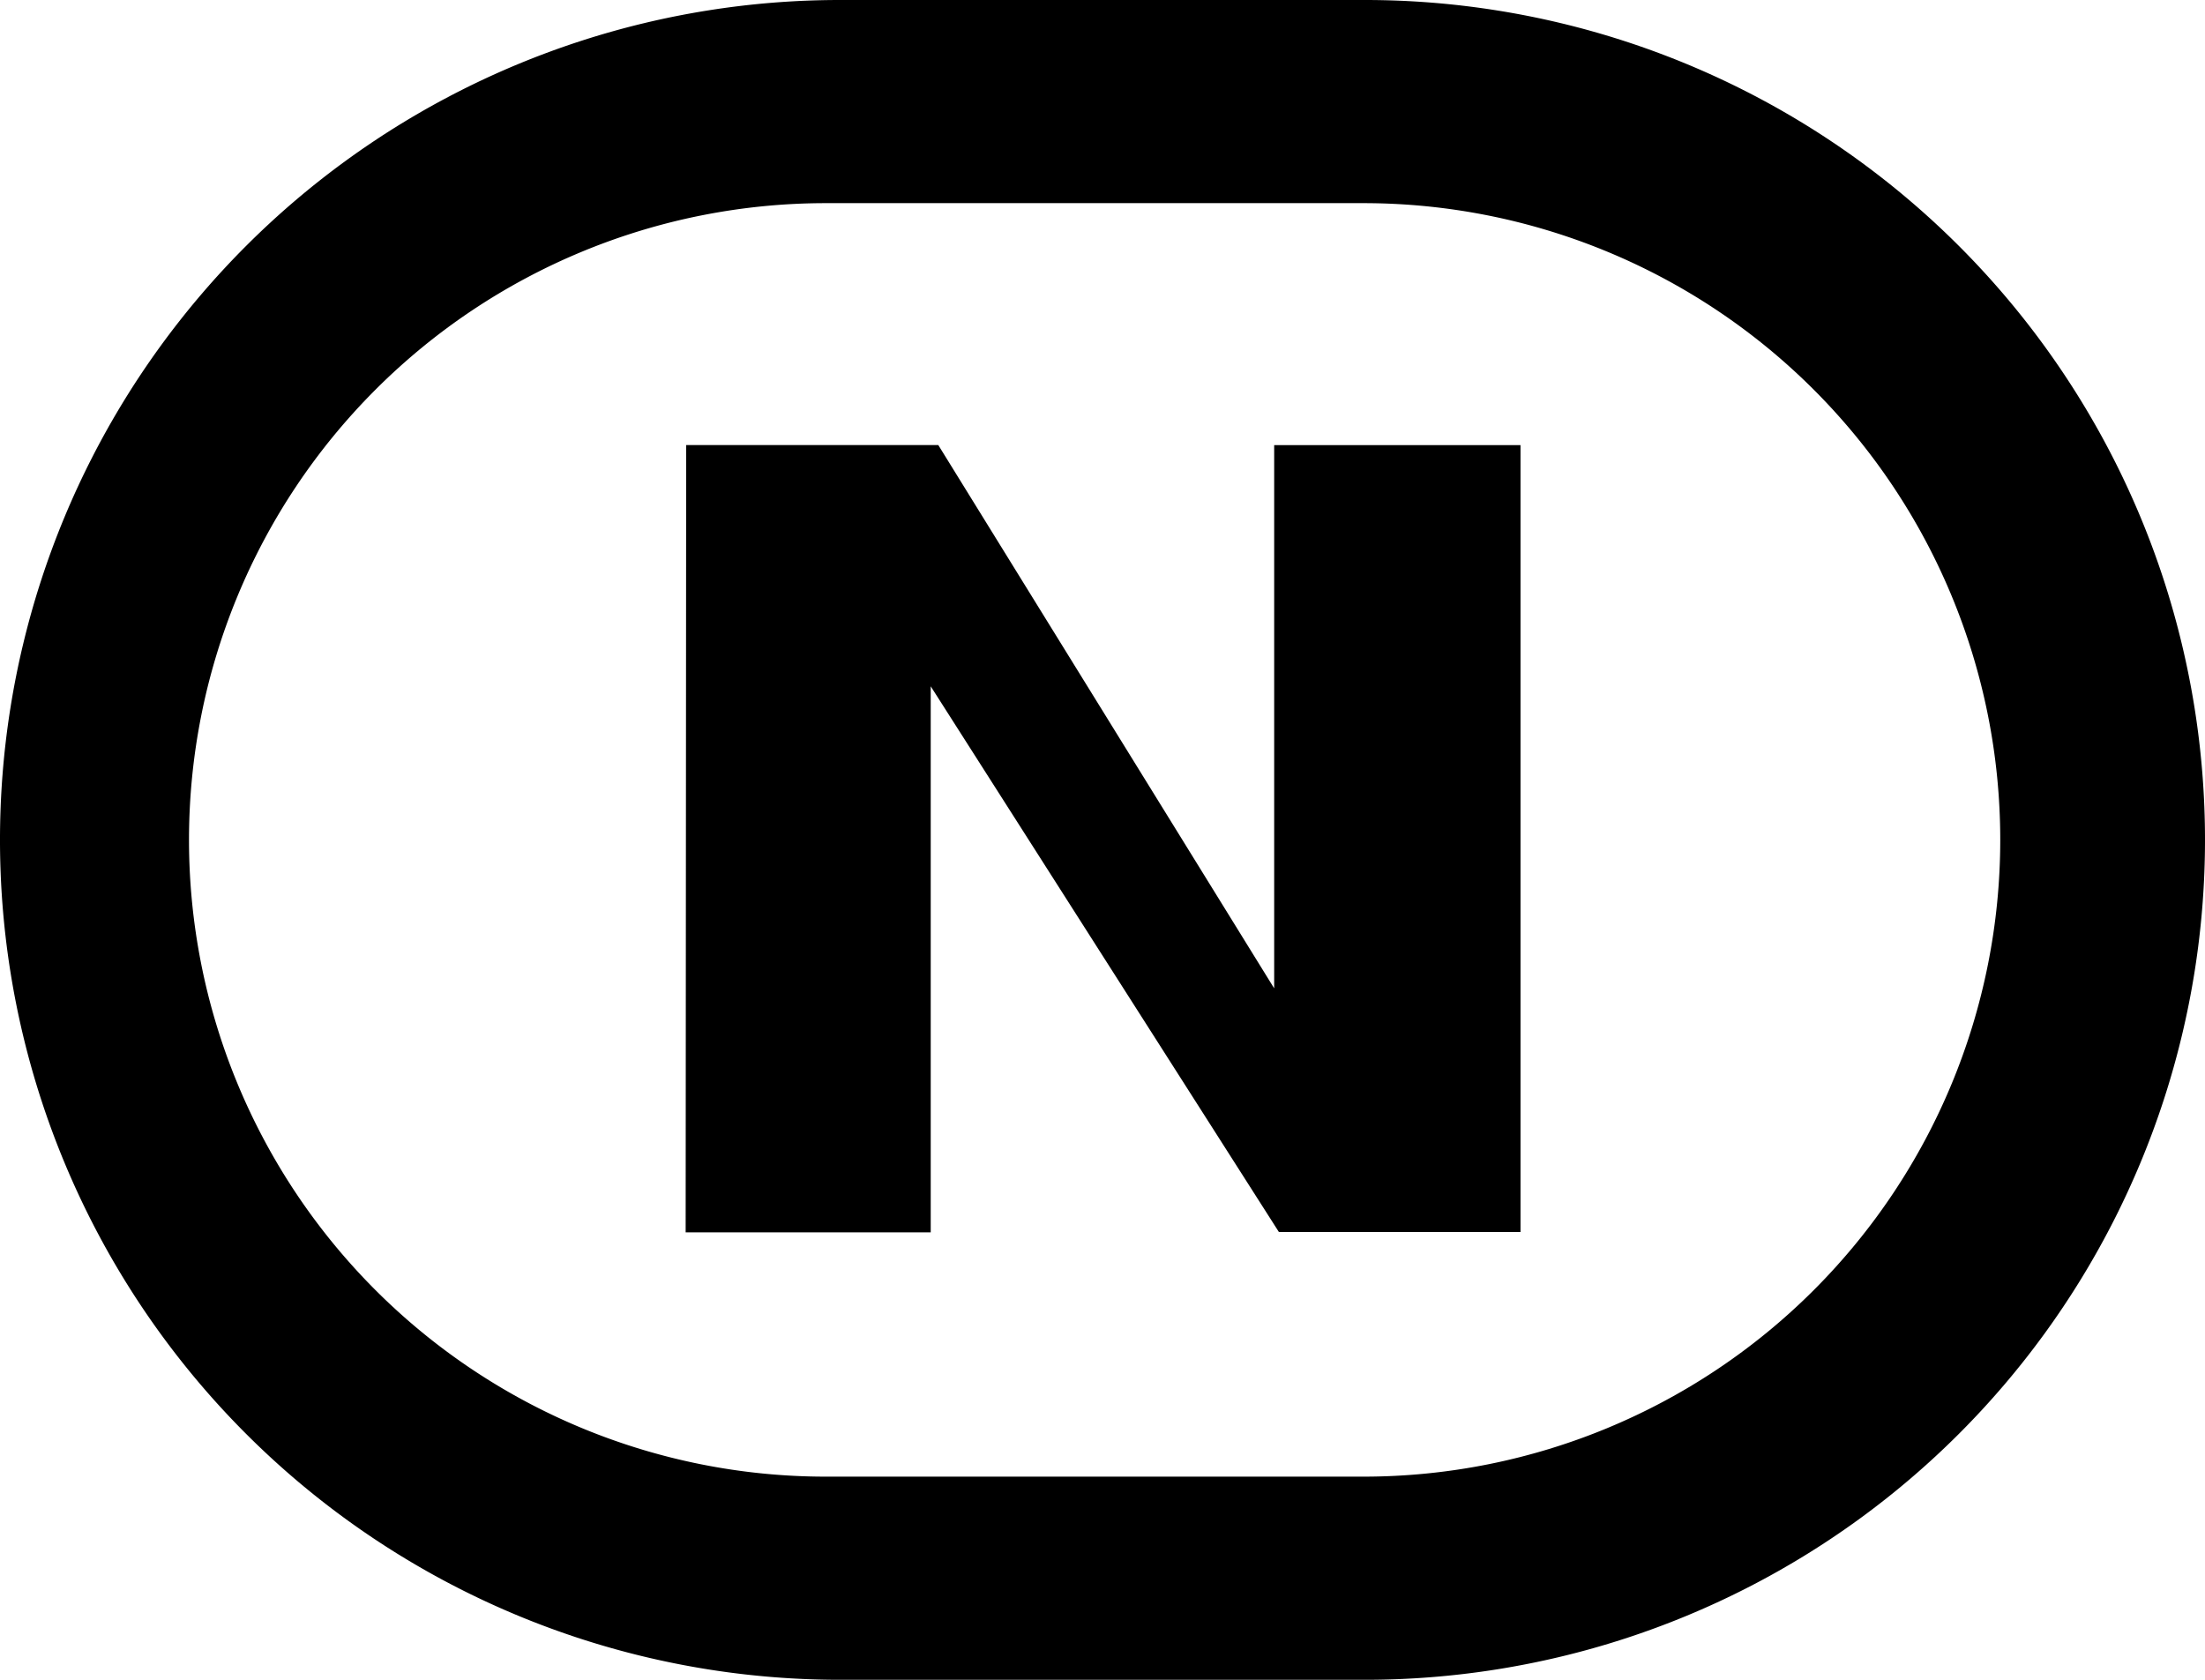 <svg xmlns="http://www.w3.org/2000/svg" viewBox="0 0 21 16">
    <path fill="#000" fill-rule="evenodd" d="M8 0h5a8 8 0 1 1 0 16H8A8 8 0 1 1 8 0zm-.135 1.935a6.065 6.065 0 0 0 0 12.13h5.12a6.065 6.065 0 0 0 0-12.13h-5.12zm-1.33 2.304h2.401l3.199 5.175V4.24h2.346v7.495H12.18L8.864 6.537v5.201H6.53l.005-7.499z"/>
</svg>
